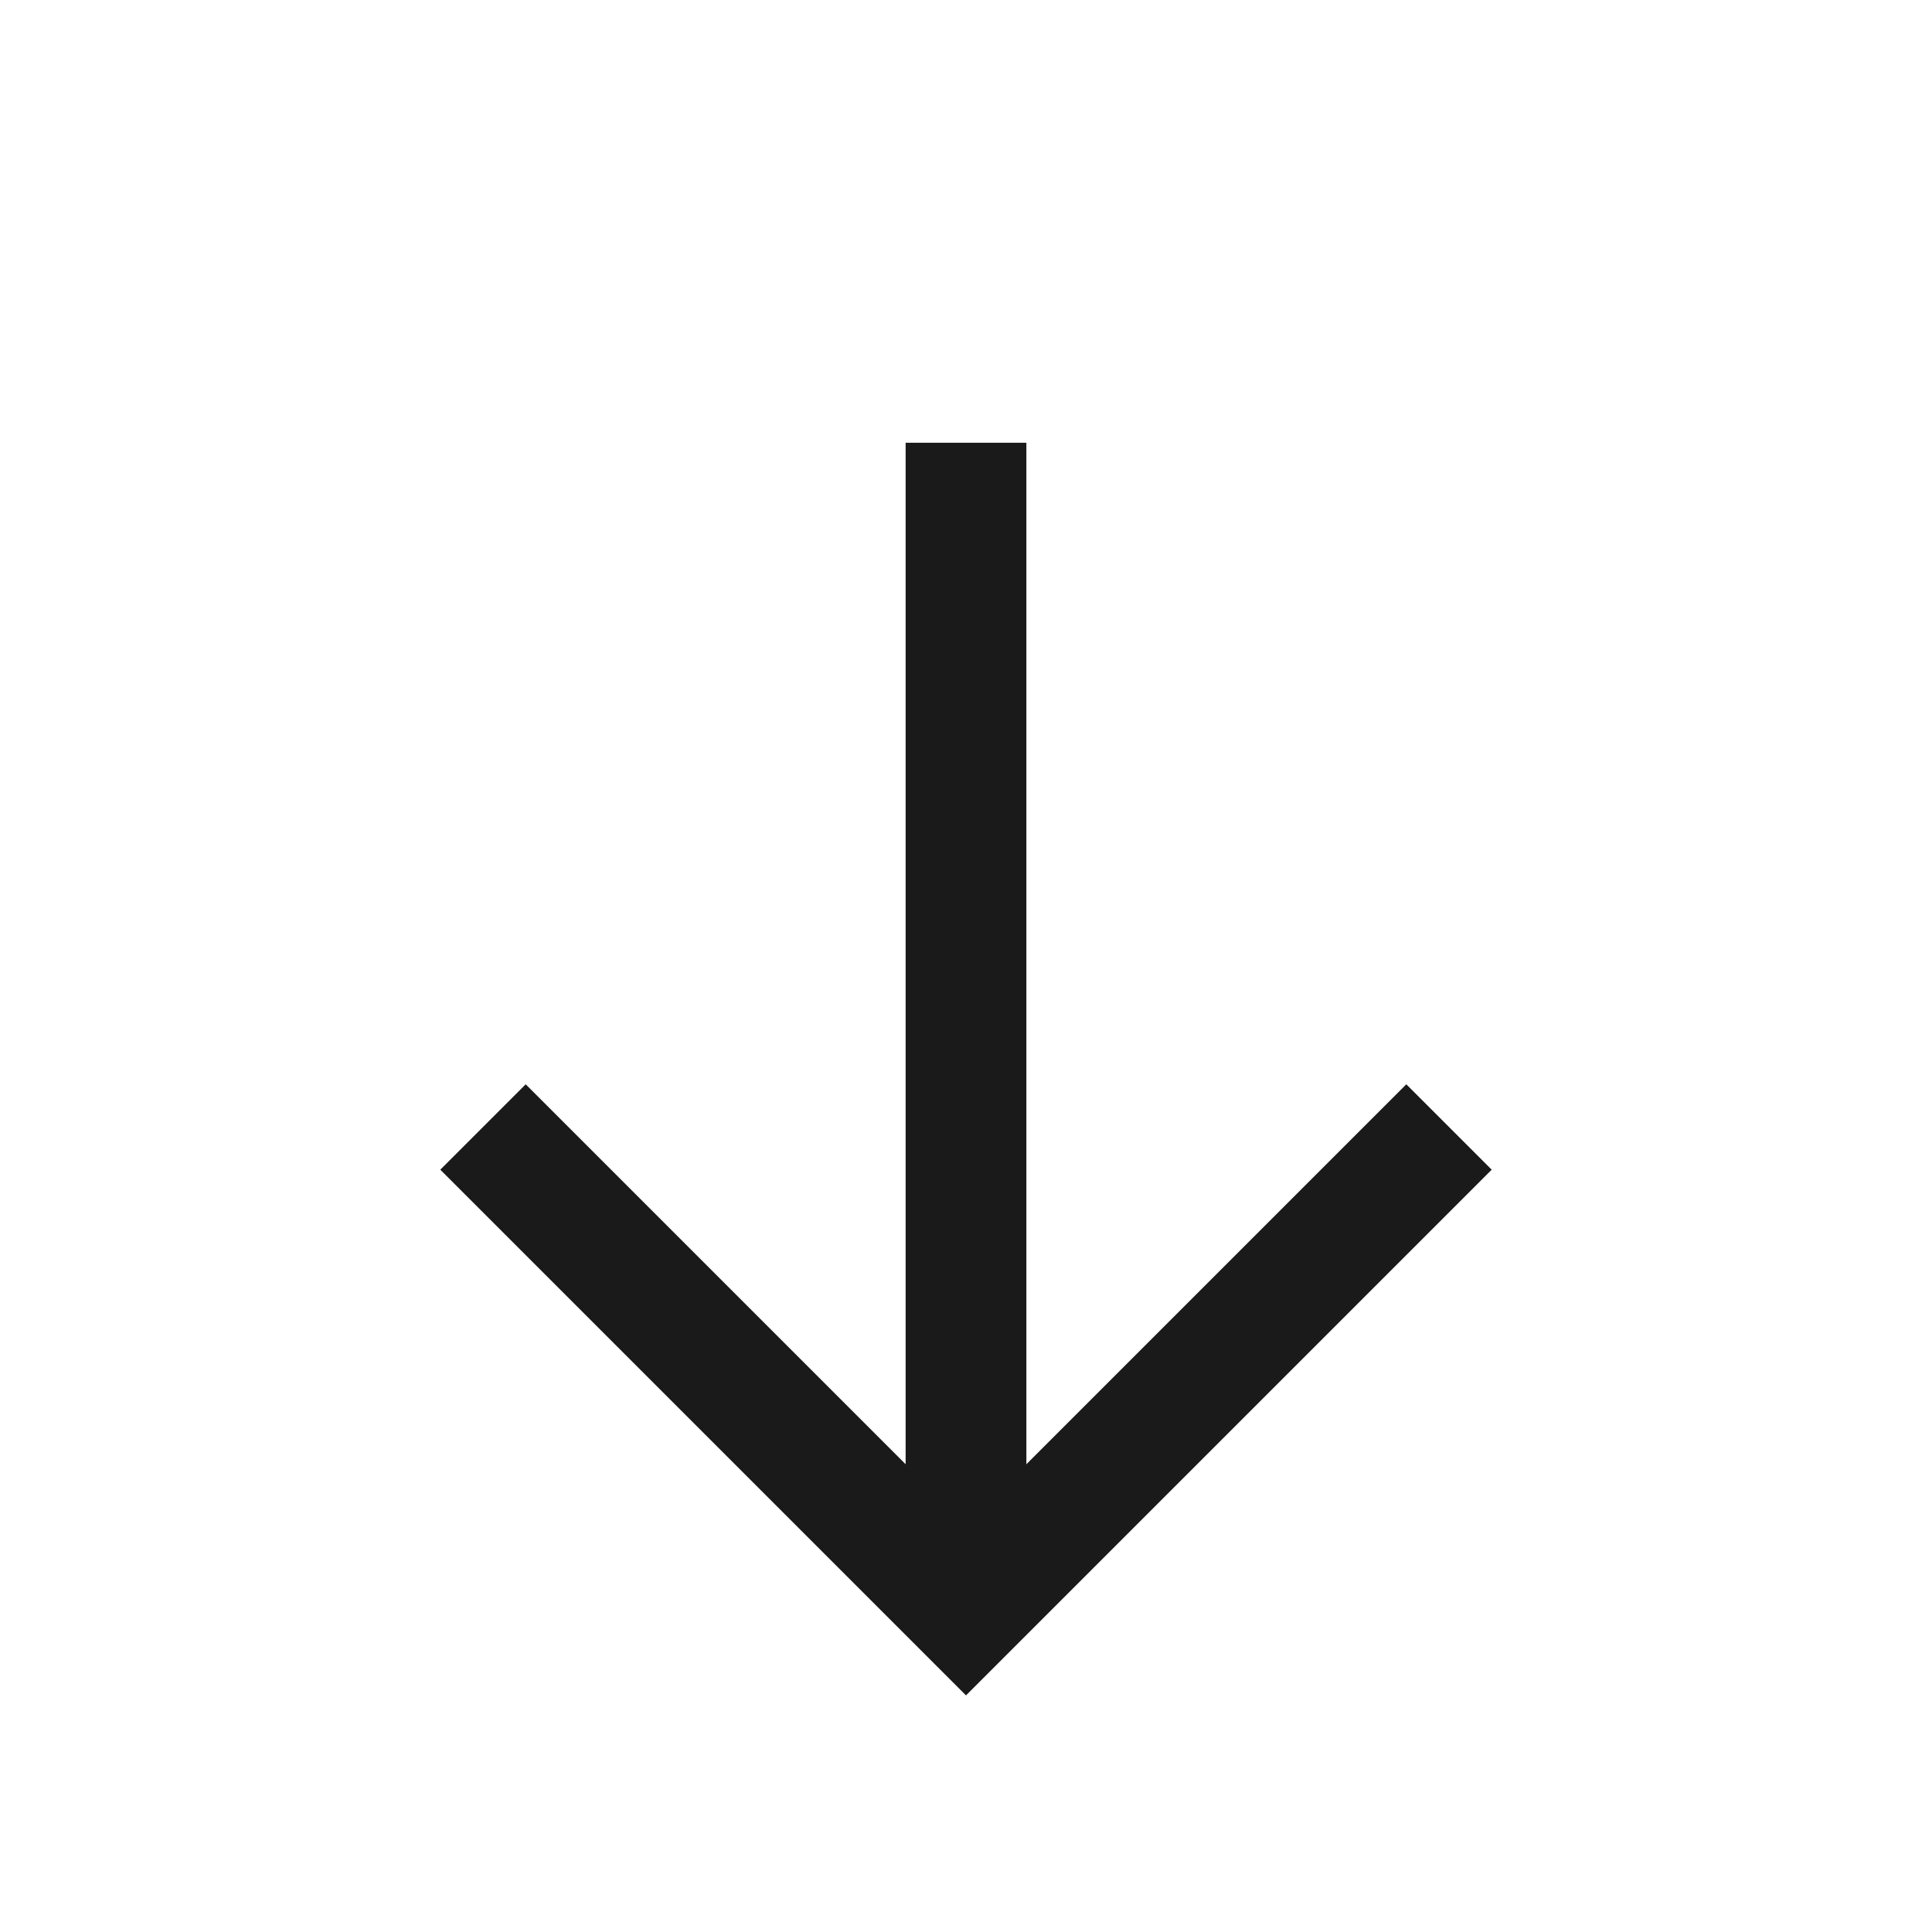 <svg width="24" height="24" viewBox="0 0 24 24" fill="none" xmlns="http://www.w3.org/2000/svg">
<g id="ic/arrow">
<path id="icon" d="M18 14L12 20L6 14" stroke="#1A1A1A" stroke-width="1.5"/>
<path id="Vector 361" d="M12 19L12 5.5" stroke="#1A1A1A" stroke-width="1.5"/>
</g>
</svg>

